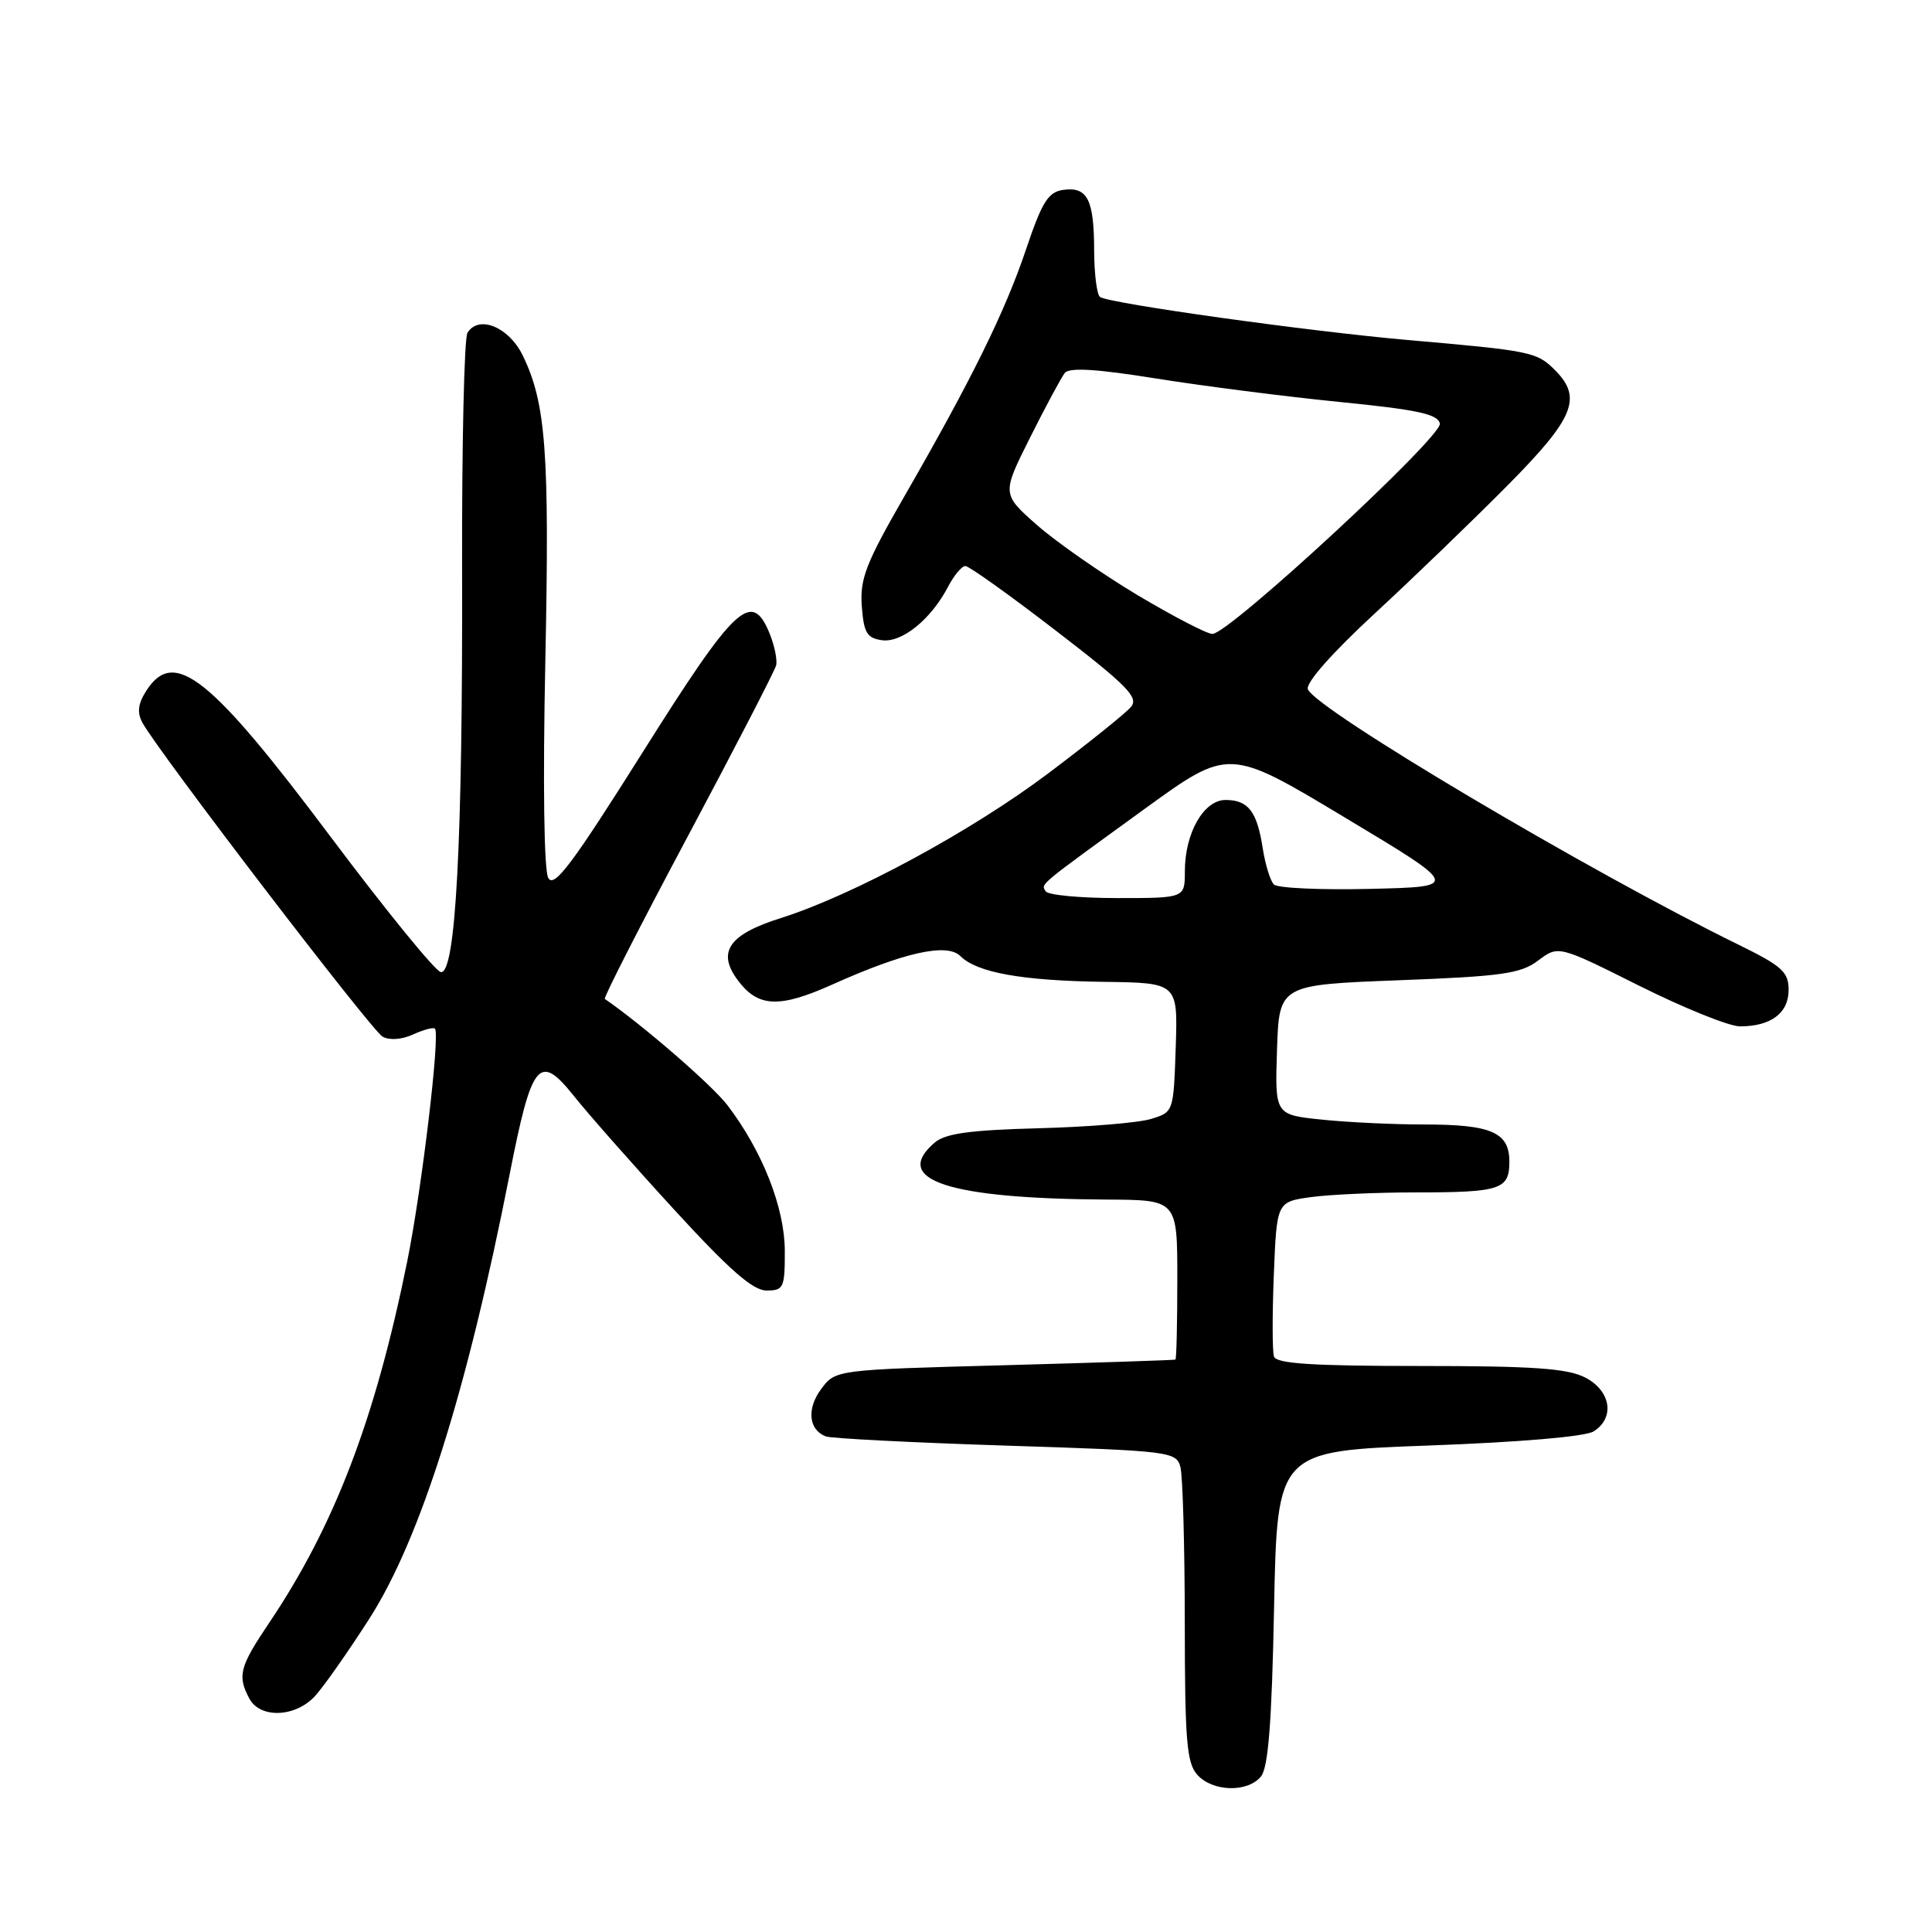 <?xml version="1.0" encoding="UTF-8" standalone="no"?>
<!DOCTYPE svg PUBLIC "-//W3C//DTD SVG 1.1//EN" "http://www.w3.org/Graphics/SVG/1.1/DTD/svg11.dtd" >
<svg xmlns="http://www.w3.org/2000/svg" xmlns:xlink="http://www.w3.org/1999/xlink" version="1.1" viewBox="0 0 256 256">
 <g >
 <path fill="currentColor"
d=" M 167.08 235.40 C 168.05 234.23 168.52 228.30 168.82 213.04 C 169.24 192.27 169.24 192.27 189.29 191.54 C 201.35 191.10 210.06 190.36 211.16 189.67 C 214.02 187.88 213.46 184.29 210.05 182.53 C 207.71 181.32 203.18 181.00 188.16 181.00 C 173.89 181.00 169.11 180.69 168.81 179.75 C 168.58 179.06 168.58 174.17 168.79 168.87 C 169.18 159.25 169.18 159.25 173.73 158.62 C 176.23 158.28 182.45 158.00 187.56 158.00 C 198.83 158.00 200.00 157.62 200.00 153.93 C 200.00 150.04 197.63 149.00 188.71 149.00 C 184.63 149.00 178.51 148.71 175.11 148.35 C 168.93 147.71 168.93 147.71 169.21 139.10 C 169.50 130.50 169.50 130.50 185.32 129.89 C 199.05 129.37 201.50 129.02 203.82 127.27 C 206.50 125.26 206.50 125.26 217.23 130.63 C 223.14 133.58 229.13 136.00 230.55 136.00 C 234.65 136.00 237.00 134.24 237.00 131.18 C 237.00 128.78 236.15 128.01 230.25 125.12 C 210.57 115.48 174.31 93.97 173.30 91.33 C 172.98 90.51 176.48 86.54 182.14 81.31 C 187.29 76.55 195.21 68.91 199.75 64.33 C 208.61 55.39 209.71 52.71 206.03 49.03 C 203.63 46.63 202.89 46.48 186.50 45.05 C 173.39 43.90 147.20 40.24 145.77 39.36 C 145.35 39.10 144.99 36.32 144.98 33.19 C 144.97 26.43 144.09 24.71 140.89 25.16 C 138.89 25.44 138.08 26.74 135.97 33.00 C 133.18 41.30 128.74 50.30 119.82 65.79 C 114.75 74.60 113.93 76.69 114.19 80.29 C 114.45 83.84 114.87 84.55 116.85 84.83 C 119.49 85.21 123.37 82.07 125.62 77.75 C 126.41 76.24 127.44 75.00 127.92 75.00 C 128.39 75.00 133.80 78.86 139.94 83.59 C 149.34 90.82 150.91 92.41 149.87 93.66 C 149.19 94.48 144.25 98.45 138.89 102.48 C 128.72 110.14 113.04 118.62 103.46 121.65 C 96.58 123.81 94.97 126.14 97.75 129.87 C 100.44 133.49 103.23 133.62 110.30 130.45 C 119.83 126.17 125.49 124.92 127.26 126.69 C 129.45 128.88 135.42 129.95 146.29 130.10 C 156.07 130.23 156.07 130.23 155.79 138.80 C 155.50 147.35 155.50 147.36 152.50 148.27 C 150.85 148.78 144.15 149.33 137.60 149.50 C 128.53 149.74 125.26 150.19 123.85 151.40 C 118.07 156.35 125.60 158.83 146.75 158.95 C 156.00 159.00 156.00 159.00 156.00 169.50 C 156.00 175.28 155.89 180.07 155.75 180.15 C 155.61 180.23 145.42 180.56 133.10 180.90 C 110.71 181.50 110.71 181.50 108.81 184.05 C 106.87 186.66 107.14 189.46 109.42 190.33 C 110.12 190.60 120.85 191.15 133.27 191.55 C 155.09 192.25 155.86 192.34 156.41 194.39 C 156.72 195.55 156.98 204.79 156.99 214.92 C 157.00 230.65 157.24 233.61 158.65 235.17 C 160.69 237.43 165.30 237.55 167.08 235.40 Z  M 41.73 224.75 C 42.87 223.51 46.11 218.90 48.93 214.50 C 55.71 203.91 61.87 184.39 67.53 155.60 C 70.47 140.64 71.44 139.46 76.04 145.22 C 77.92 147.58 83.88 154.34 89.30 160.25 C 96.64 168.26 99.76 171.00 101.57 171.00 C 103.84 171.00 104.00 170.64 103.99 165.75 C 103.98 160.03 101.02 152.52 96.40 146.46 C 94.38 143.81 85.26 135.90 80.14 132.36 C 79.94 132.23 84.89 122.53 91.14 110.81 C 97.39 99.09 102.65 88.90 102.84 88.17 C 103.02 87.44 102.62 85.50 101.95 83.87 C 99.58 78.15 97.43 80.17 85.10 99.77 C 75.80 114.54 73.42 117.71 72.65 116.34 C 72.08 115.32 71.92 103.91 72.26 87.52 C 72.83 59.88 72.34 53.40 69.25 47.07 C 67.41 43.32 63.43 41.69 61.94 44.10 C 61.51 44.80 61.19 58.90 61.23 75.43 C 61.32 111.68 60.38 129.24 58.39 128.80 C 57.64 128.63 51.13 120.64 43.93 111.04 C 27.92 89.67 23.12 85.83 19.45 91.43 C 18.29 93.21 18.13 94.37 18.86 95.74 C 20.84 99.44 49.20 136.52 50.69 137.36 C 51.60 137.87 53.23 137.76 54.74 137.07 C 56.12 136.44 57.43 136.09 57.63 136.30 C 58.35 137.01 55.90 157.51 53.97 167.09 C 49.73 188.03 44.34 202.15 35.65 215.06 C 31.74 220.86 31.43 222.06 33.04 225.07 C 34.47 227.74 39.12 227.57 41.73 224.75 Z  M 138.57 118.11 C 137.93 117.08 137.29 117.62 151.66 107.19 C 162.83 99.09 162.83 99.09 178.16 108.30 C 193.50 117.50 193.50 117.50 181.58 117.78 C 175.03 117.94 169.28 117.68 168.80 117.20 C 168.32 116.72 167.66 114.57 167.32 112.41 C 166.57 107.53 165.40 106.00 162.40 106.00 C 159.50 106.00 157.00 110.38 157.00 115.45 C 157.00 119.00 157.00 119.00 148.06 119.00 C 143.14 119.00 138.87 118.60 138.57 118.11 Z  M 150.75 78.87 C 146.02 76.04 140.03 71.87 137.44 69.60 C 132.74 65.46 132.74 65.46 136.49 57.98 C 138.55 53.87 140.62 50.02 141.09 49.42 C 141.70 48.67 145.27 48.88 153.23 50.16 C 159.43 51.15 170.35 52.55 177.49 53.26 C 187.84 54.29 190.54 54.87 190.79 56.13 C 191.12 57.85 162.85 84.00 160.65 84.00 C 159.94 84.00 155.49 81.69 150.75 78.87 Z "/>
</g>
</svg>